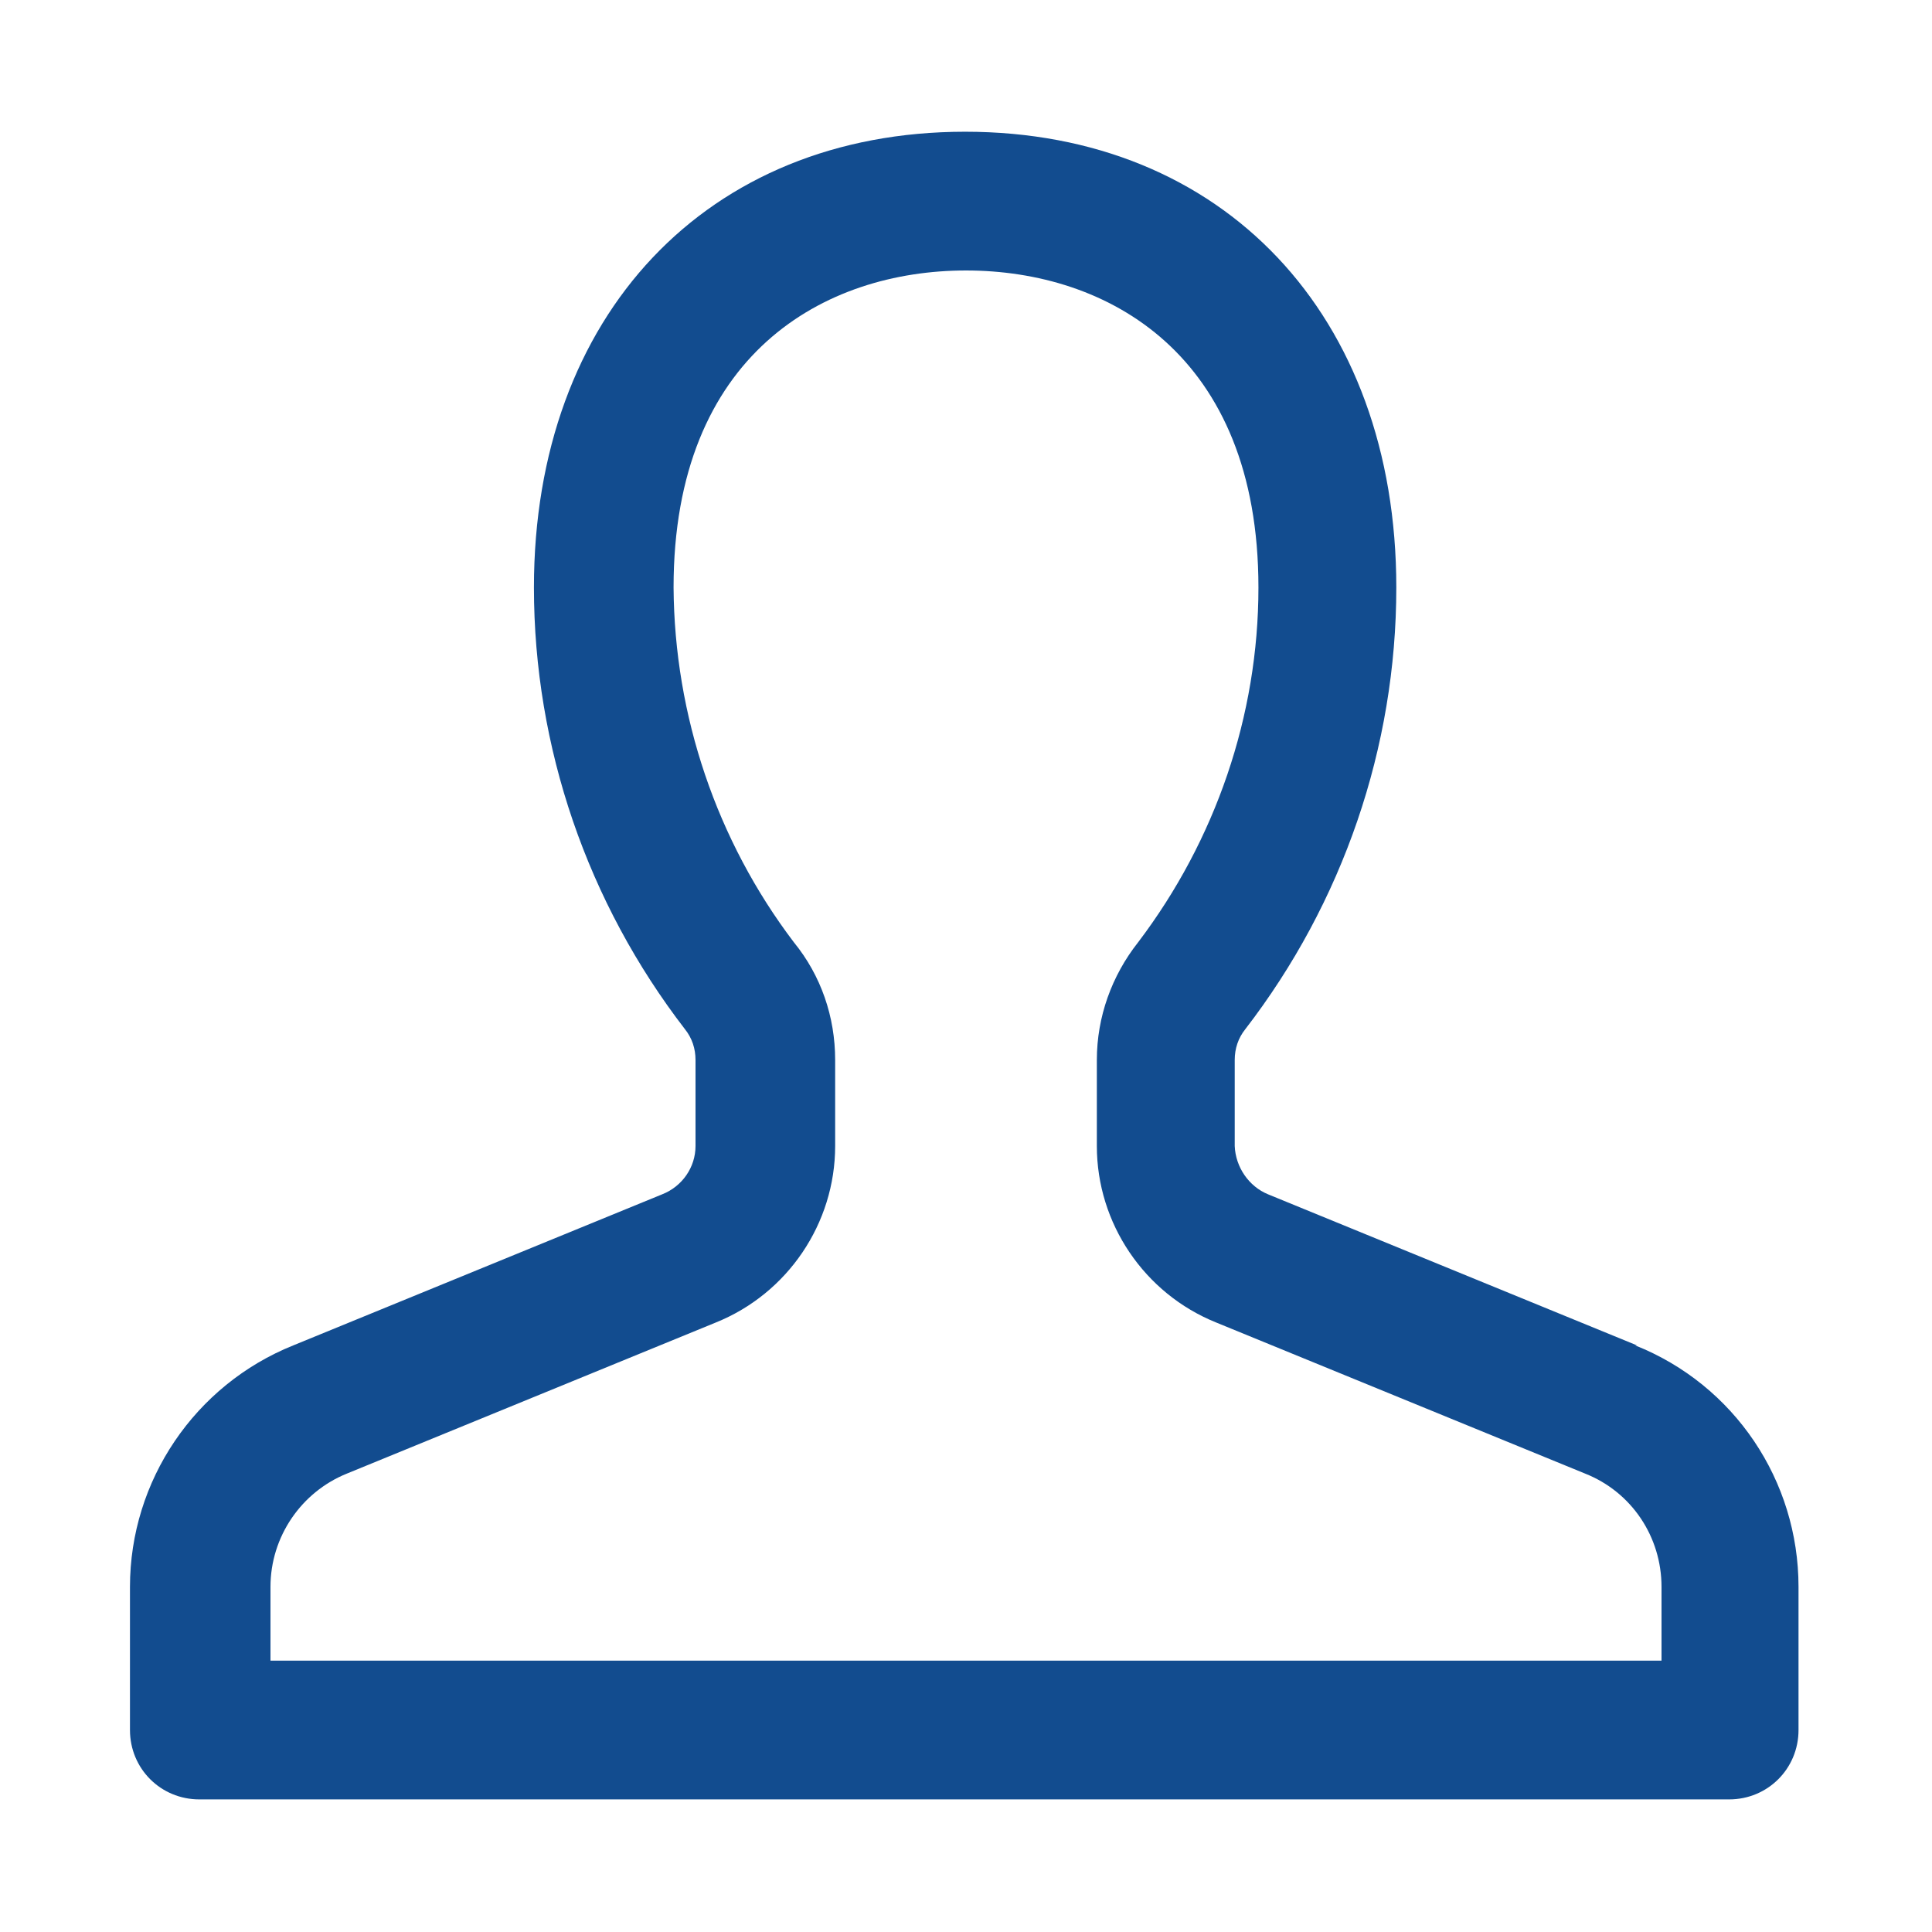 <?xml version="1.0" encoding="UTF-8"?><svg id="Capa_1" xmlns="http://www.w3.org/2000/svg" width="22" height="22" viewBox="0 0 22 22"><path id="noun_avatar_2102861" d="m18.64,15.32l-4.2-1.72c-.22-.09-.37-.31-.38-.55v-.98c0-.13.04-.25.12-.35,1.11-1.44,1.72-3.21,1.72-5.03,0-3.1-1.97-5.19-4.91-5.19s-4.91,2.09-4.91,5.19c0,1.82.61,3.59,1.72,5.03.08.1.12.22.12.35v.98c0,.24-.15.46-.38.55l-4.2,1.72c-1.12.45-1.86,1.54-1.86,2.75v1.63c0,.44.35.79.79.79h17.42c.44,0,.79-.35.79-.79v-1.63c0-1.21-.73-2.3-1.86-2.75Zm.27,3.59H3.08v-.84c0-.57.35-1.08.87-1.29l4.2-1.72c.82-.33,1.36-1.13,1.36-2.01v-.98c0-.49-.16-.96-.47-1.34-.88-1.16-1.36-2.58-1.37-4.04,0-2.66,1.72-3.61,3.33-3.61s3.33.95,3.33,3.61c0,1.46-.49,2.88-1.37,4.04-.3.38-.47.85-.47,1.34v.98c0,.88.54,1.68,1.36,2.01l4.2,1.72c.53.21.87.72.87,1.29v.84Z" fill="#124c8f"/></svg>